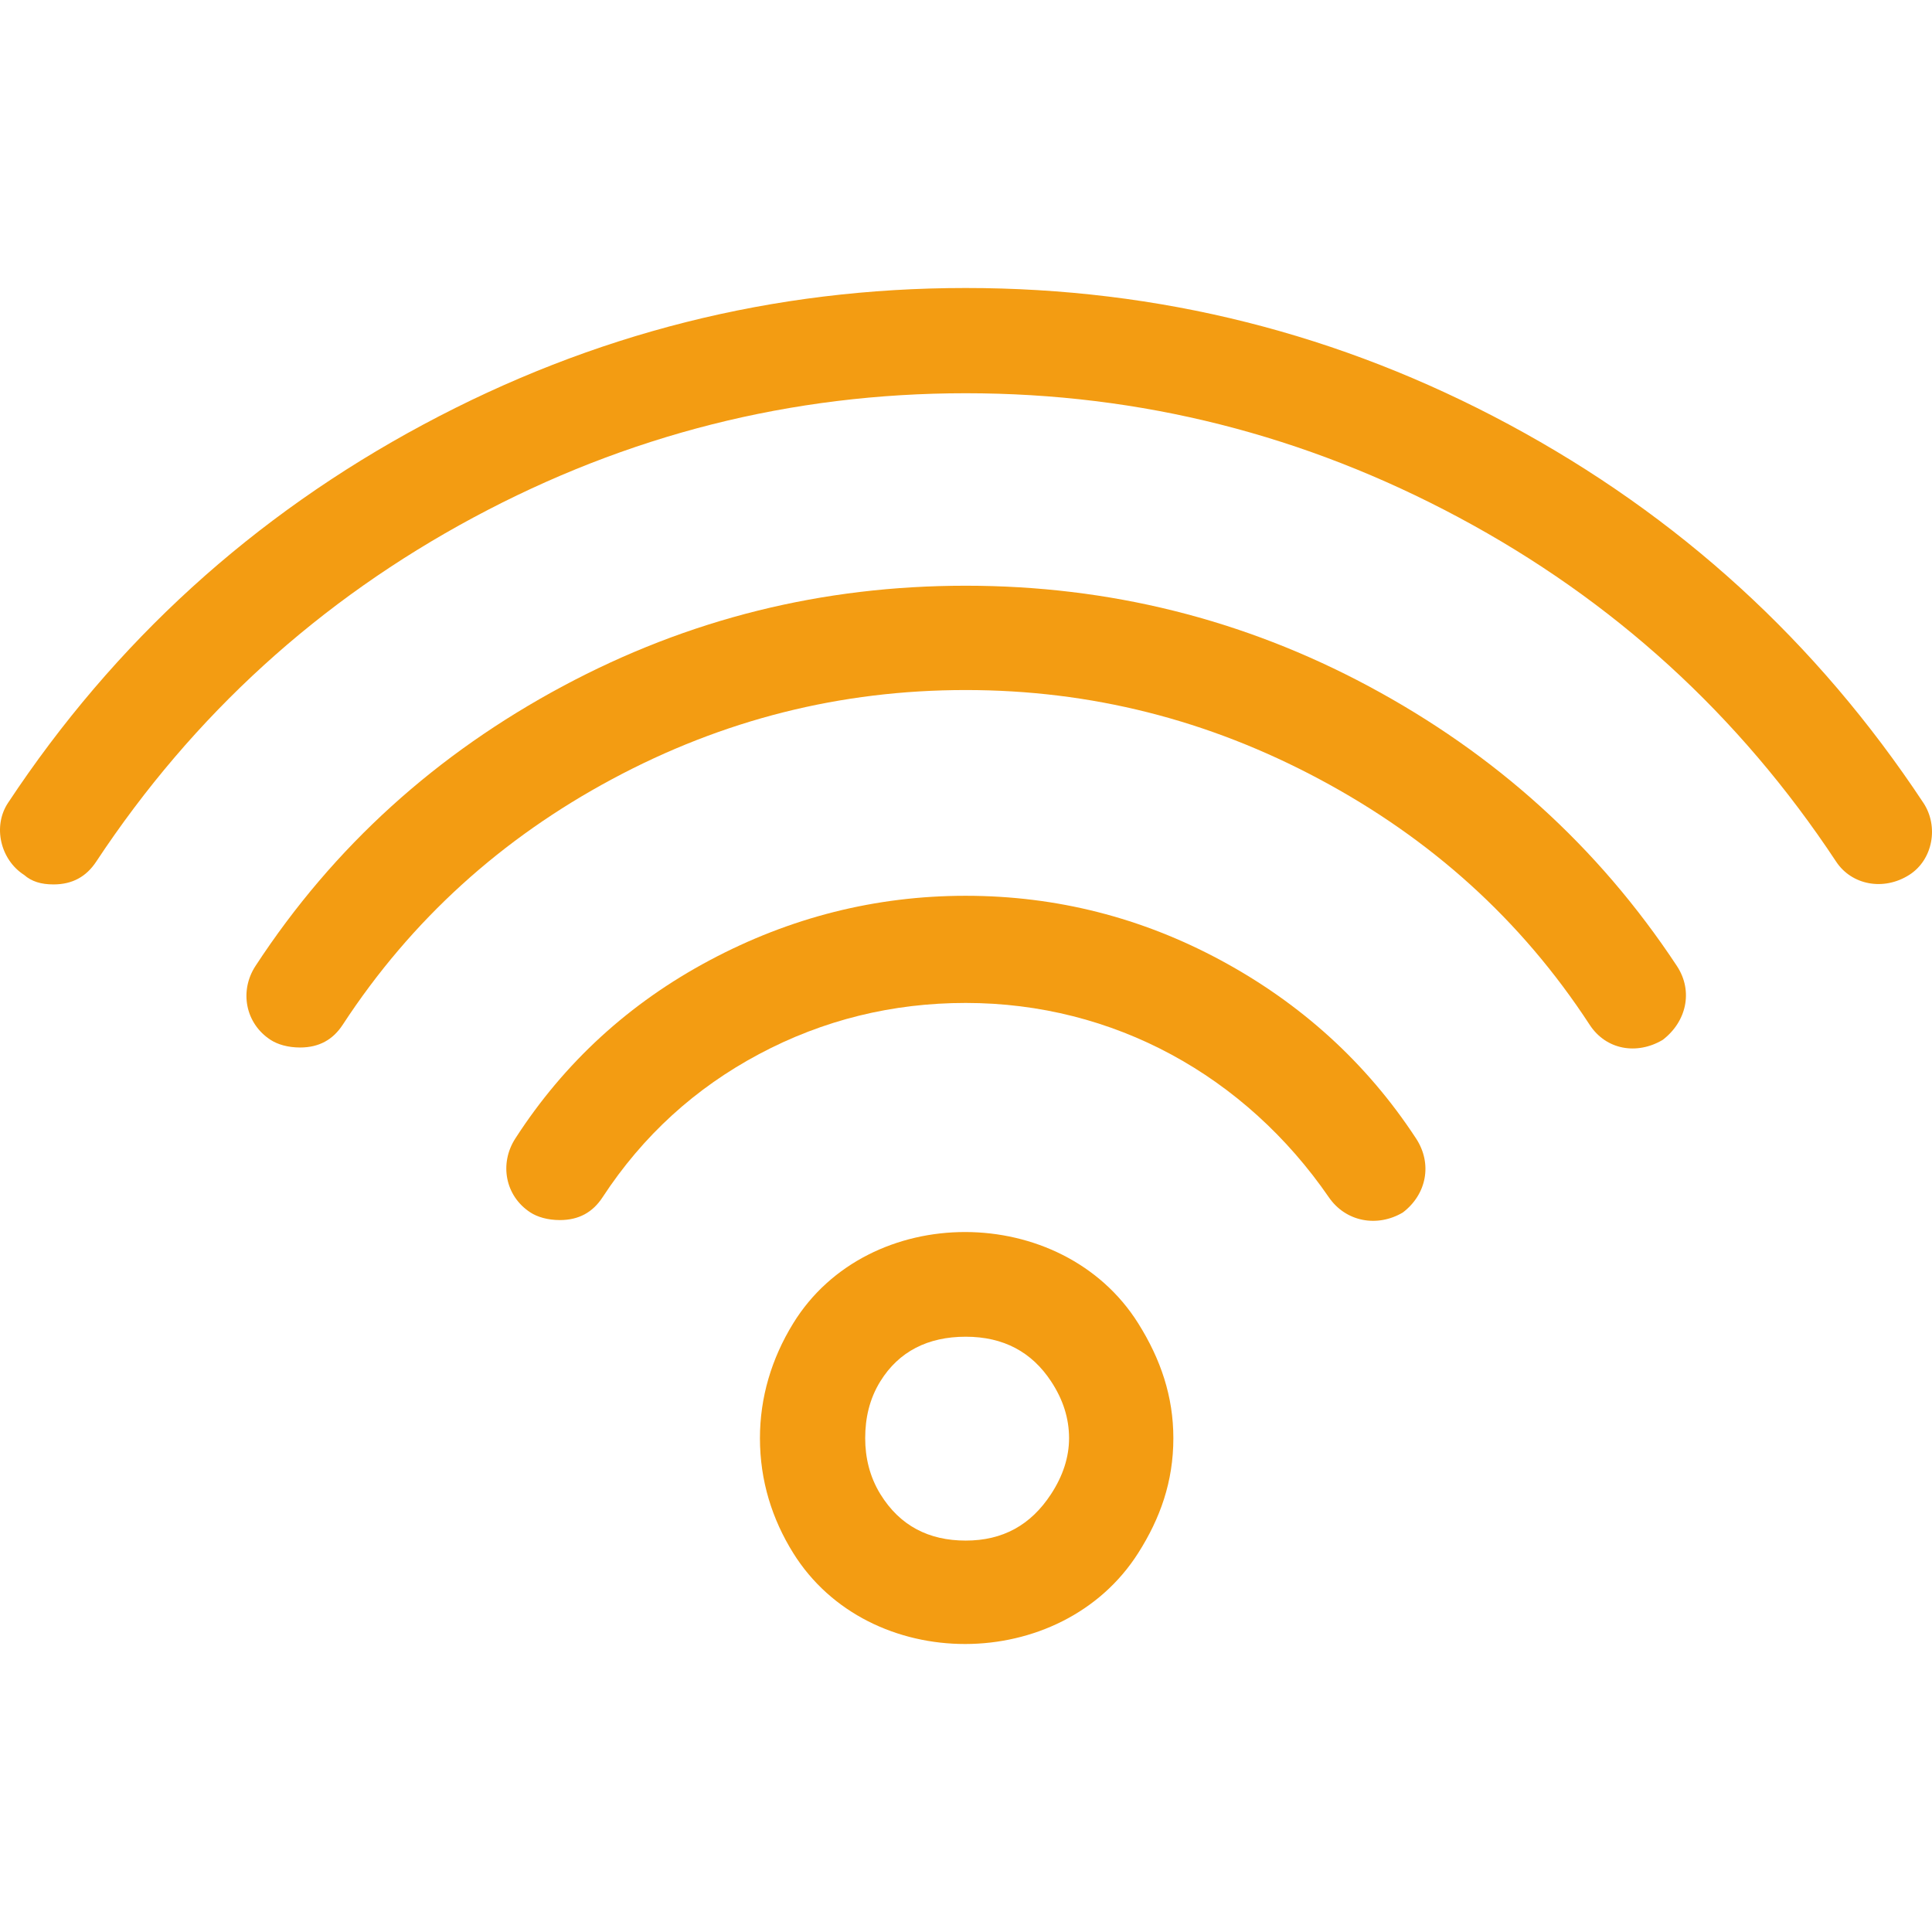 <?xml version="1.0" encoding="iso-8859-1"?>
<!-- Generator: Adobe Illustrator 16.0.0, SVG Export Plug-In . SVG Version: 6.00 Build 0)  -->
<!DOCTYPE svg PUBLIC "-//W3C//DTD SVG 1.1//EN" "http://www.w3.org/Graphics/SVG/1.1/DTD/svg11.dtd">
<svg xmlns="http://www.w3.org/2000/svg" xmlns:xlink="http://www.w3.org/1999/xlink" version="1.1" id="Capa_1" x="0px" y="0px" width="512px" height="512px" viewBox="0 0 612 612" style="enable-background:new 0 0 612 612;" xml:space="preserve">
<g>
	<g>
		<path d="M251.242,419.229c-6.85,11.15-10.515,23.428-10.515,36.346c0,13.515,3.87,25.657,10.515,36.34    c23.991,38.582,85.001,38.37,109.332,0c6.92-10.906,11.111-22.524,11.111-36.34c0-13.219-3.992-24.984-11.111-36.346    C336.448,380.724,275.028,380.513,251.242,419.229z M332.937,473.293c-6.427,9.836-15.314,14.719-27.028,14.719    s-20.877-4.71-27.035-14.719c-3.454-5.614-4.806-11.714-4.806-17.719c0-6.312,1.333-12.418,4.806-18.025    c5.838-9.419,15.02-14.116,27.035-14.116c12.015,0,20.928,4.87,27.028,14.116c3.812,5.773,5.71,11.714,5.71,18.025    C338.646,461.58,336.724,467.506,332.937,473.293z" fill="#F39C12"/>
		<path d="M386.705,304.188c-24.965-13.457-51.962-20.429-80.797-20.429c-28.535,0-55.602,6.85-81.099,20.429    c-25.267,13.45-45.958,32.245-61.58,56.466c-5.107,7.927-3.236,18.224,4.806,23.428c2.172,1.403,5.408,2.402,9.317,2.402    c6.004,0,10.413-2.467,13.514-7.209c12.816-19.589,29.4-34.603,49.559-45.354c20.39-10.875,42.35-16.219,65.482-16.219    c46.854,0,88.538,23.081,115.041,61.573c5.344,7.773,15.314,9.612,23.428,4.807c7.51-5.703,9.451-15.405,4.203-23.428    C432.798,336.536,411.901,317.767,386.705,304.188z" fill="#F39C12"/>
		<path d="M433.56,217.38c-39.678-21.261-82.296-31.841-127.651-31.841s-87.744,10.451-127.658,31.841    c-39.685,21.268-72.435,50.533-97.317,88.608c-5.159,7.889-3.243,18.225,4.806,23.428c2.166,1.403,5.408,2.402,9.311,2.402    c6.004,0,10.413-2.46,13.515-7.209c21.832-33.404,50.494-59.119,85.308-77.792c35.173-18.872,72.384-28.233,112.036-28.233    c39.646,0,76.831,9.426,112.036,28.233c35.083,18.737,63.803,44.368,85.603,77.792c5.235,8.029,15.021,9.612,23.126,4.807    c7.511-5.703,9.785-15.431,4.512-23.428C506.123,268.028,473.475,238.77,433.56,217.38z" fill="#F39C12"/>
		<path d="M609.277,254.329c-33.827-51.142-77.529-90.948-131.26-119.847c-53.499-28.771-110.837-43.253-172.109-43.253    c-60.978,0-118.047,14.417-171.809,43.253C80.331,163.317,36.366,203.187,2.539,254.329c-4.921,7.433-2.403,18.019,5.101,22.825    c2.403,2.102,5.408,3.005,9.317,3.005c6.004,0,10.387-2.48,13.515-7.209c30.815-46.637,70.884-82.899,119.546-109.037    c48.662-26.131,100.623-39.344,155.892-39.344c55.569,0,107.492,13.277,156.187,39.344    c48.931,26.196,88.717,62.407,119.546,109.037c4.921,7.439,15.039,9.336,23.132,4.204    C612.302,272.379,614.199,261.762,609.277,254.329z" fill="#F39C12"/>
	</g>
</g>
<g>
</g>
<g>
</g>
<g>
</g>
<g>
</g>
<g>
</g>
<g>
</g>
<g>
</g>
<g>
</g>
<g>
</g>
<g>
</g>
<g>
</g>
<g>
</g>
<g>
</g>
<g>
</g>
<g>
</g>
</svg>
